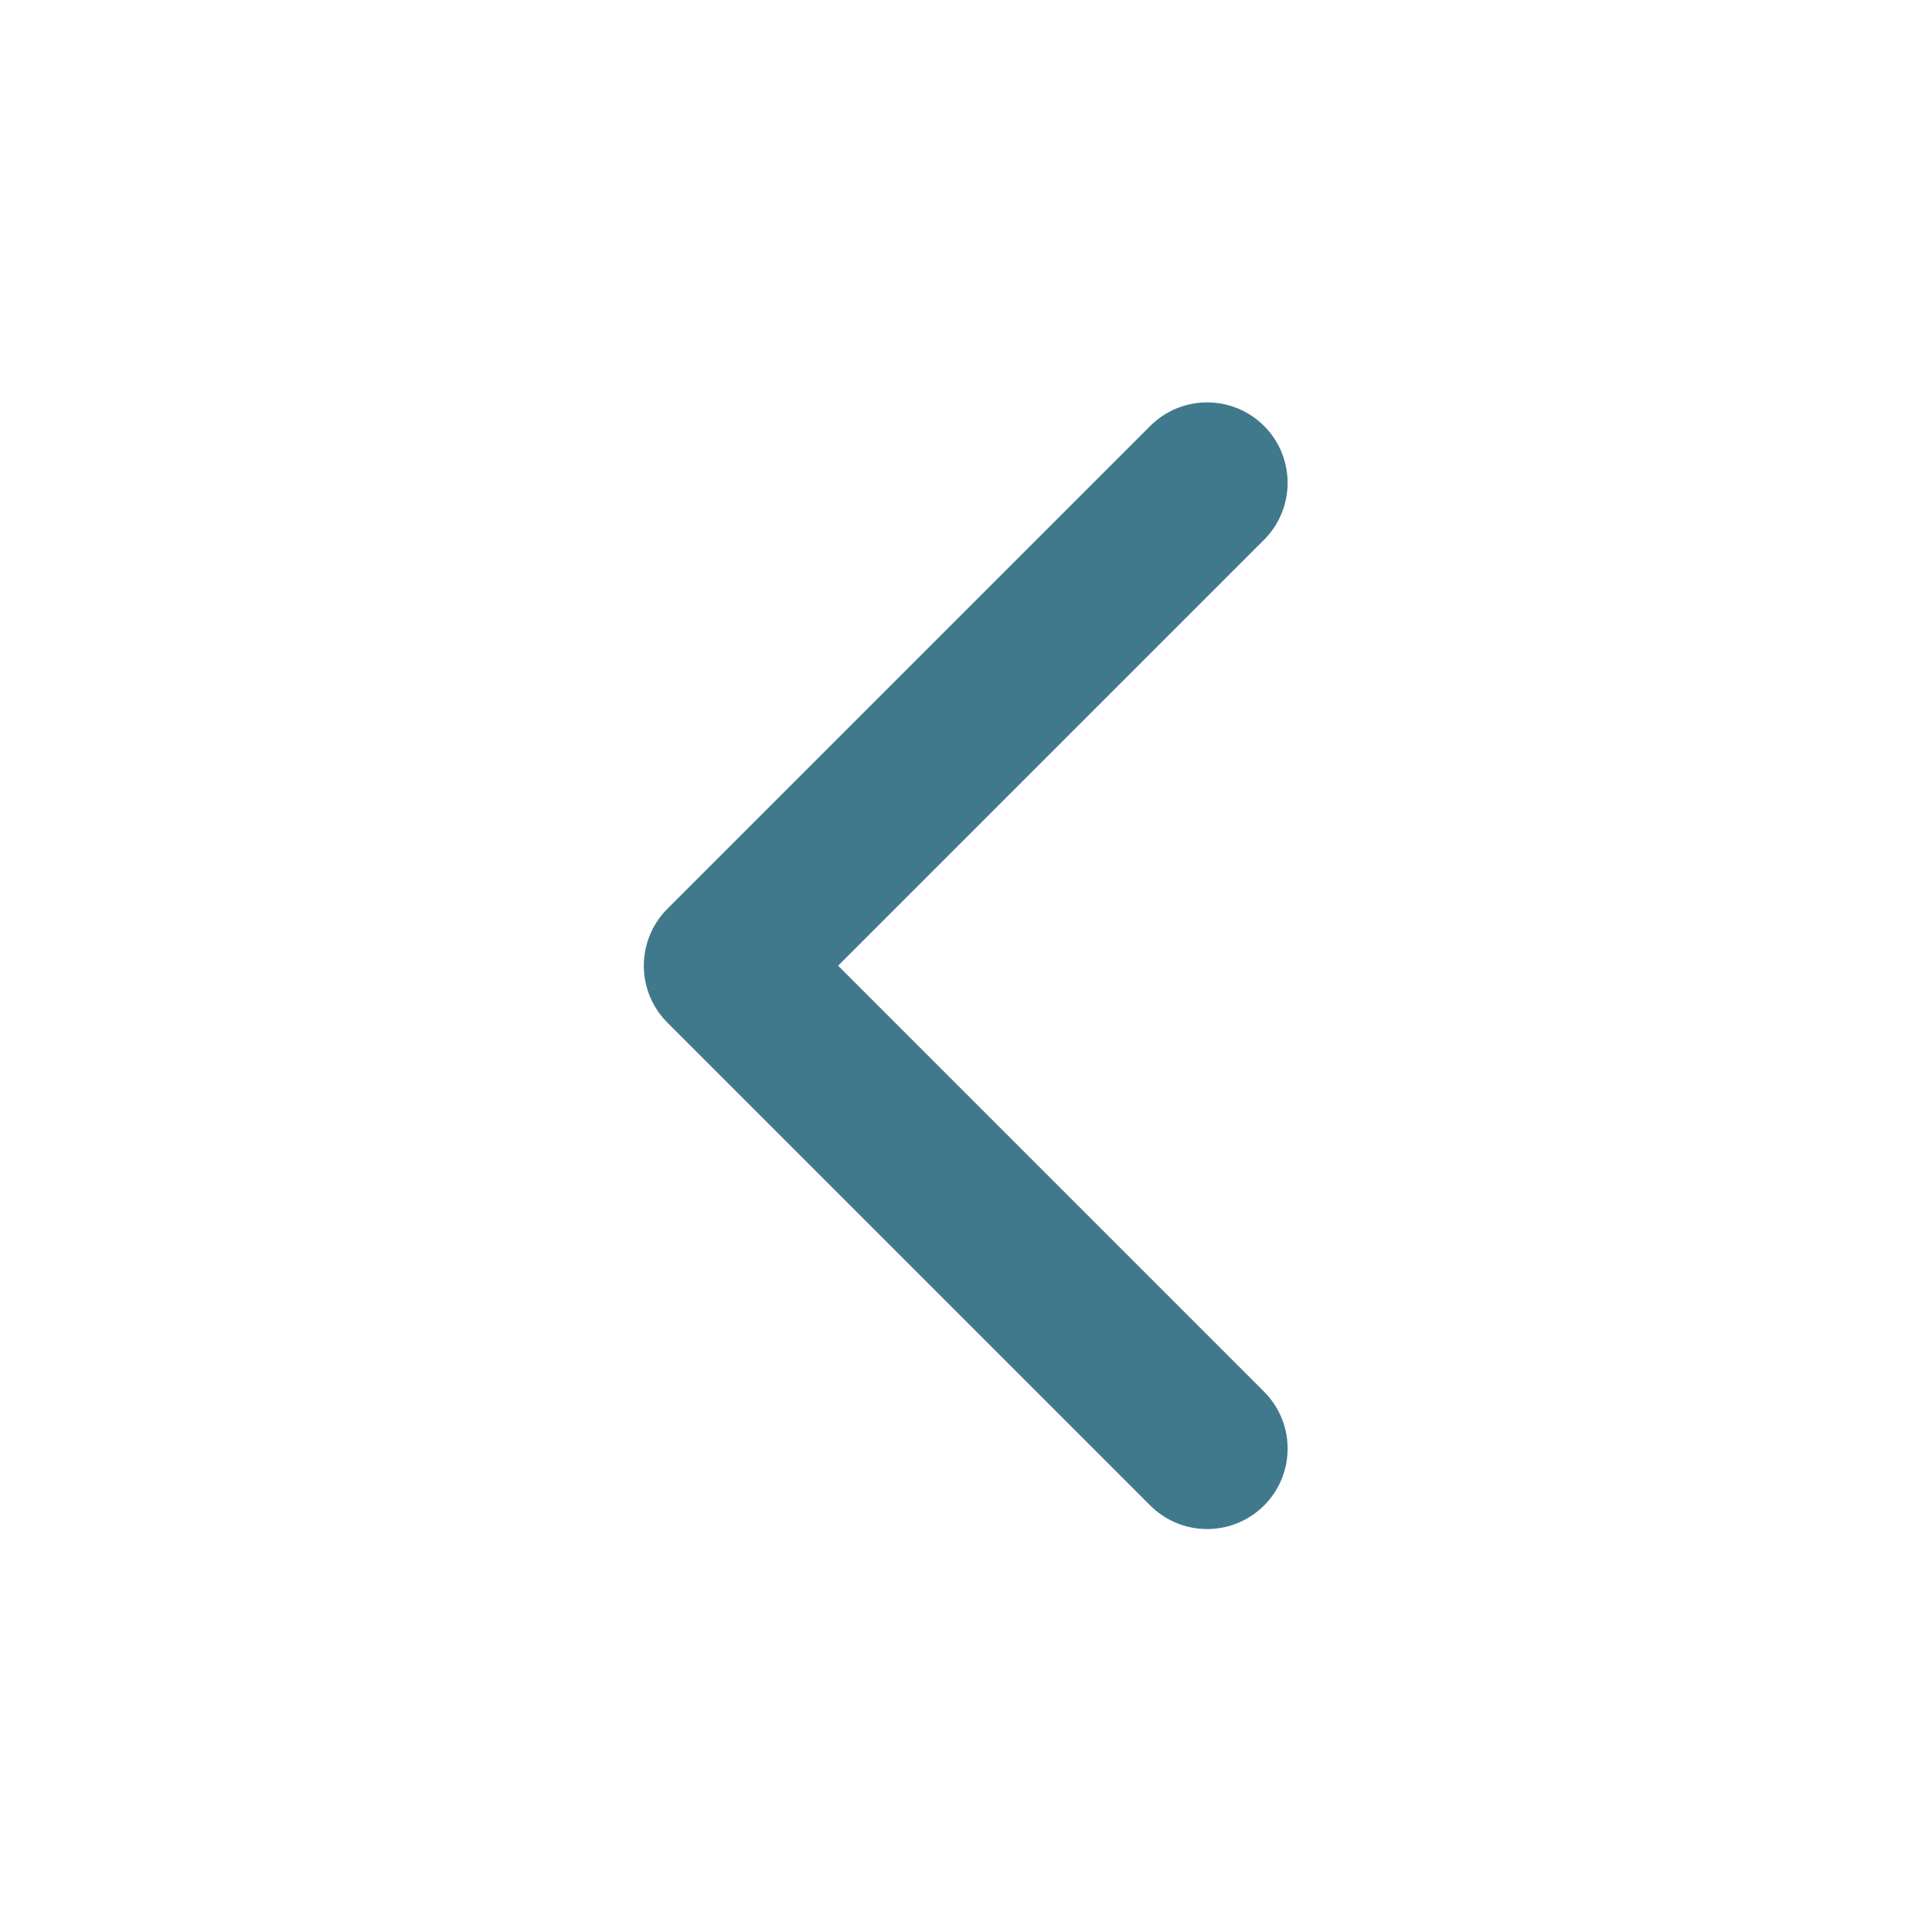 <svg width="191" height="191" viewBox="0 0 191 191" fill="none" xmlns="http://www.w3.org/2000/svg">
<path d="M119.34 143.208L71.604 95.472L119.34 47.736" stroke="#40798C" stroke-width="15.912" stroke-linecap="round" stroke-linejoin="round"/>
</svg>
